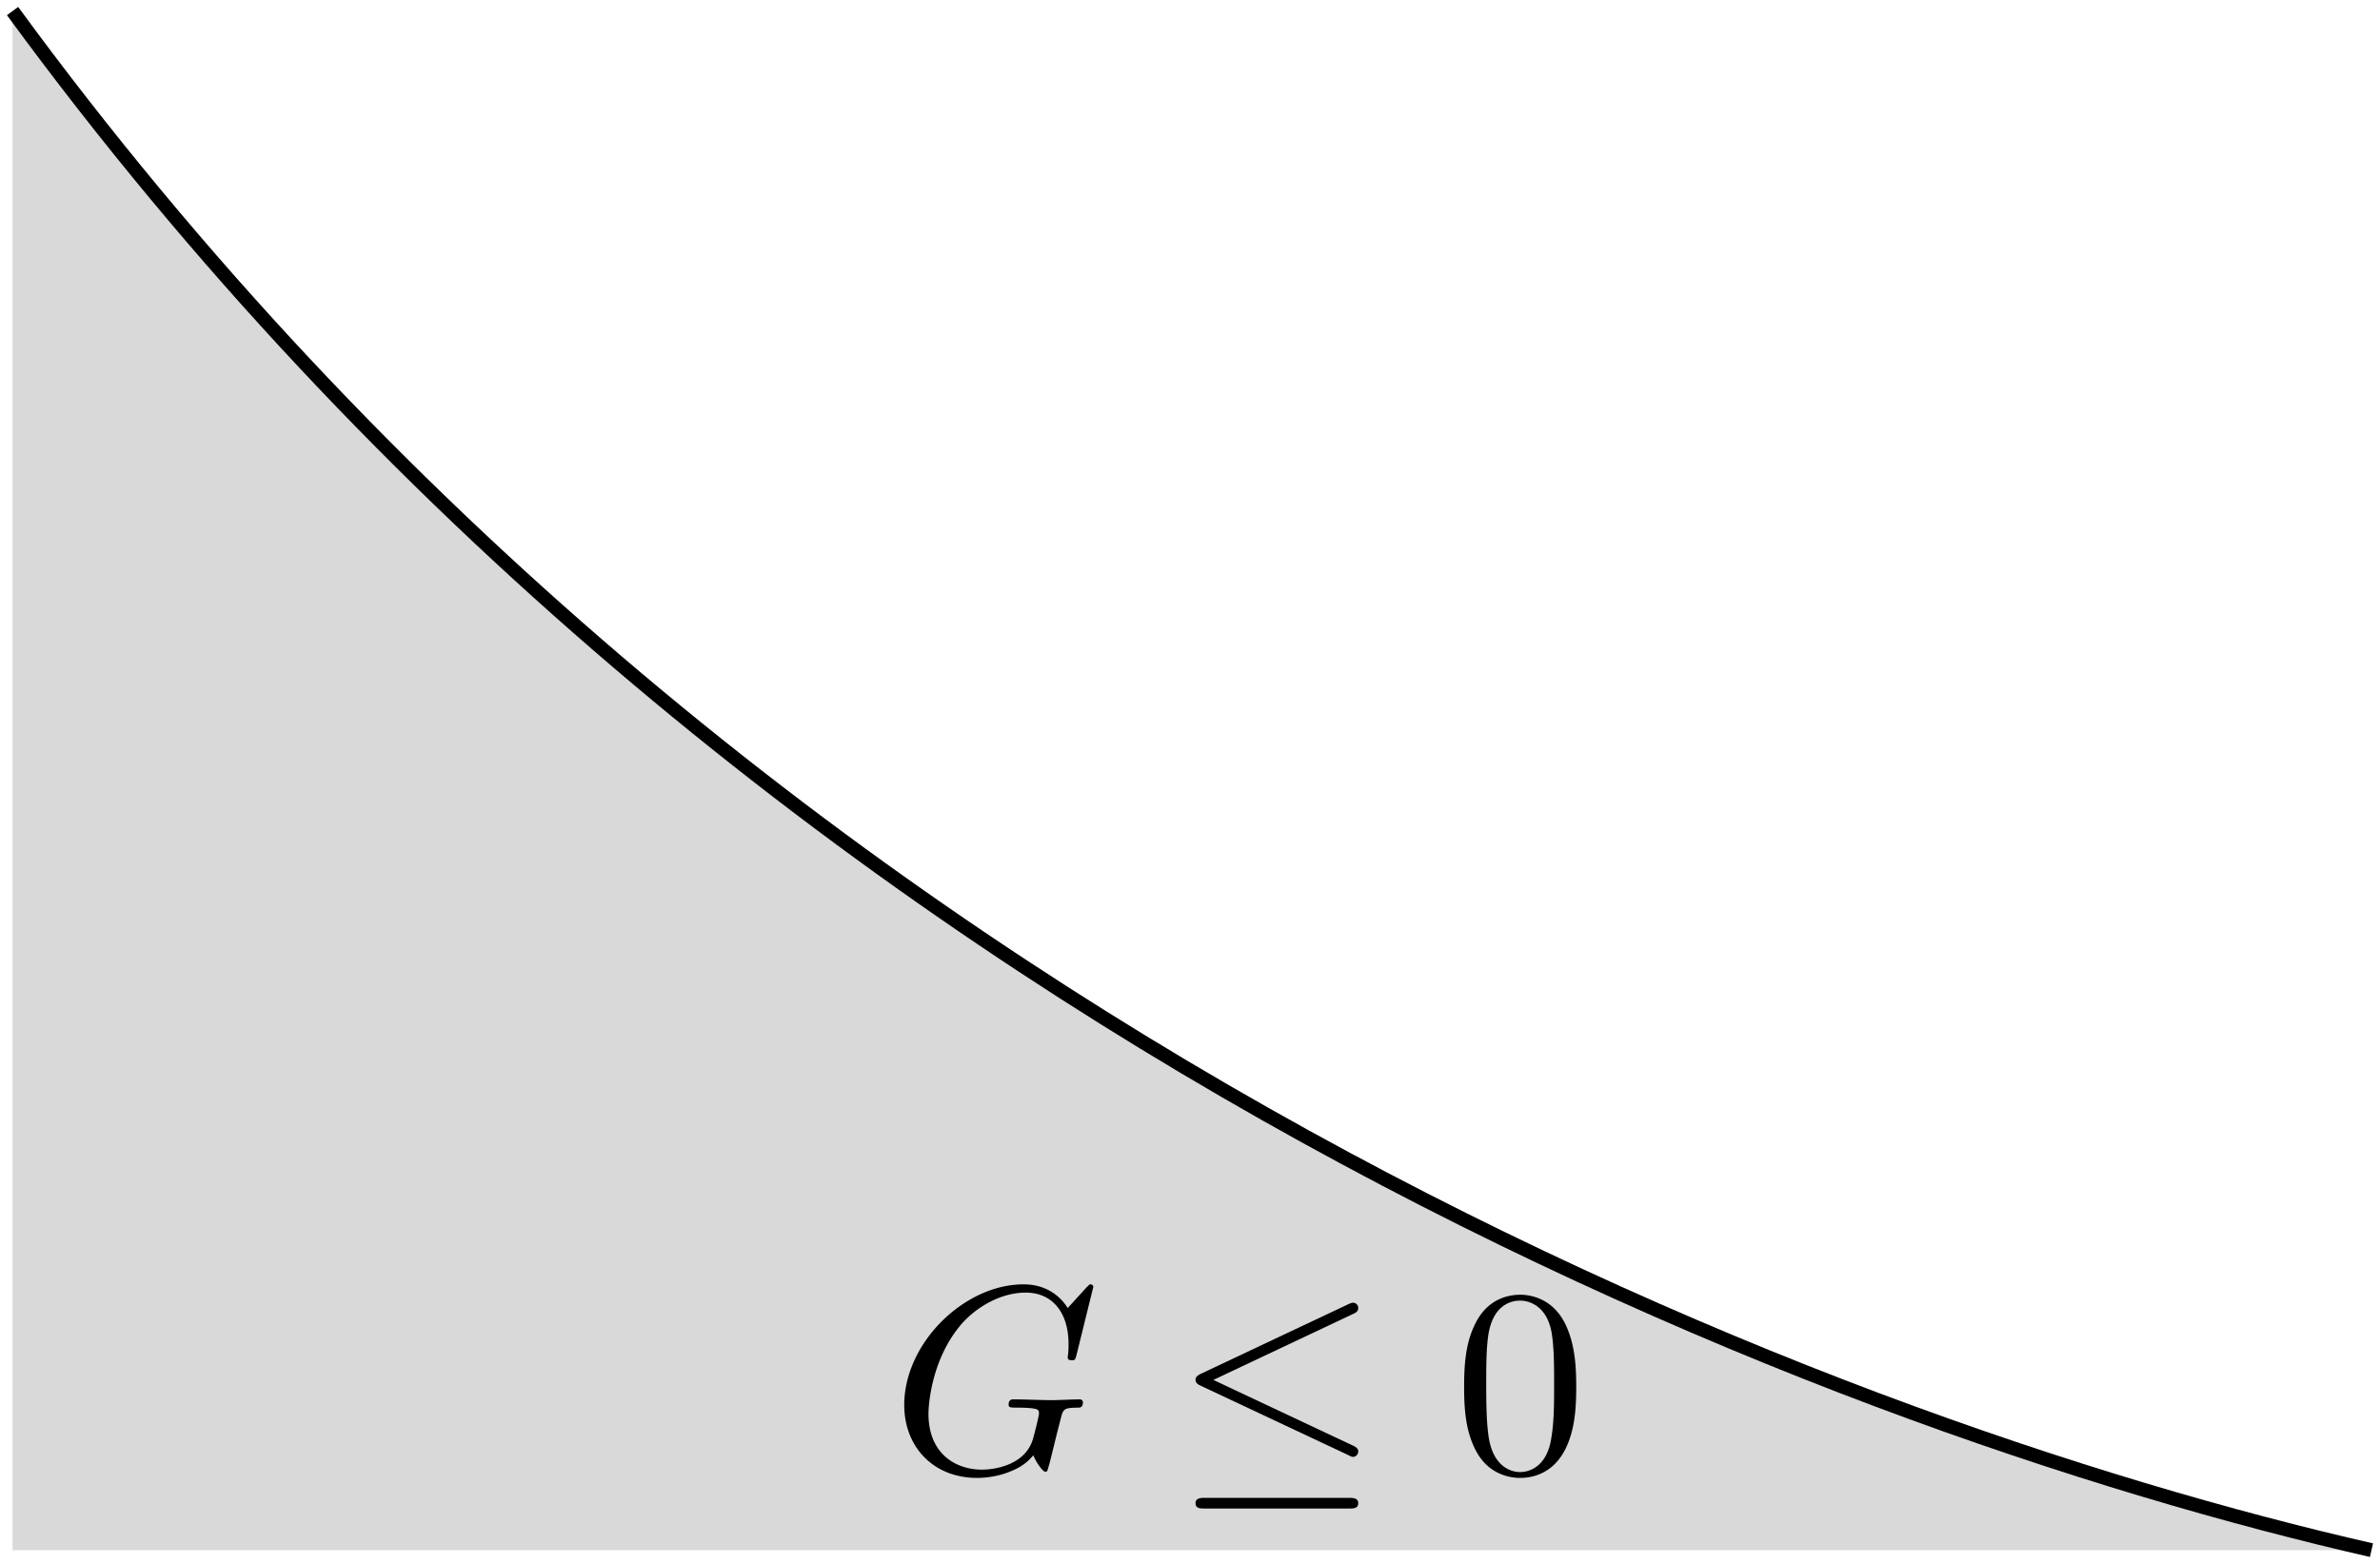 <svg width="170.98" height="112.363" xmlns="http://www.w3.org/2000/svg">
<path d="M.903.795v110.58h169.465C131.044 102.398 54.196 73.618.903.795z" color="#000" opacity=".15"/>
<path d="M170.368 111.375C131.043 102.398 54.196 73.618.903.795" color="#000" fill="none" stroke="#000"/>
<g stroke-width="1.333">
<path d="M78.543 92.467a.194.194 0 0 0-.21-.191c-.058 0-.077.02-.288.23l-1.339 1.472c-.172-.267-1.052-1.702-3.175-1.702-4.266 0-8.57 4.227-8.57 8.665 0 3.042 2.124 5.241 5.223 5.241.841 0 1.702-.172 2.39-.459.957-.382 1.32-.784 1.665-1.167.172.479.67 1.186.86 1.186.096 0 .135-.057.135-.076.038-.038.23-.765.325-1.167l.363-1.473c.077-.325.172-.65.249-.975.21-.861.23-.9 1.32-.919.095 0 .306-.019.306-.382 0-.134-.096-.21-.249-.21-.44 0-1.568.057-2.008.057-.593 0-2.085-.058-2.678-.058-.173 0-.402 0-.402.383 0 .21.153.21.574.21.019 0 .574 0 1.014.039.497.057.593.114.593.363 0 .172-.21 1.033-.402 1.74-.536 2.105-3.022 2.315-3.692 2.315-1.836 0-3.845-1.09-3.845-4.017 0-.593.192-3.749 2.2-6.236 1.033-1.3 2.888-2.467 4.782-2.467 1.951 0 3.08 1.473 3.08 3.692 0 .765-.058.784-.058.975s.21.192.287.192c.249 0 .249-.039.345-.383zM97.212 94.4c.21-.096.364-.192.364-.422a.372.372 0 0 0-.383-.382c-.095 0-.268.076-.344.115l-10.578 4.992c-.325.153-.383.287-.383.44 0 .172.115.306.383.42l10.578 4.974c.249.134.287.134.344.134.21 0 .383-.172.383-.382 0-.173-.077-.287-.402-.44L87.17 99.143zm-.306 13.982c.326 0 .67 0 .67-.382 0-.383-.402-.383-.689-.383h-10.31c-.287 0-.689 0-.689.383s.345.382.67.382zM113.236 99.641c0-1.53-.096-3.06-.765-4.476-.88-1.836-2.449-2.142-3.252-2.142-1.148 0-2.544.497-3.328 2.276-.612 1.32-.708 2.812-.708 4.342 0 1.435.076 3.156.86 4.61.823 1.55 2.22 1.932 3.157 1.932 1.033 0 2.487-.402 3.328-2.219.612-1.32.708-2.812.708-4.323zm-4.036 6.121c-.746 0-1.875-.478-2.219-2.314-.21-1.148-.21-2.908-.21-4.036 0-1.224 0-2.487.153-3.52.363-2.276 1.798-2.448 2.276-2.448.631 0 1.894.344 2.257 2.238.191 1.07.191 2.525.191 3.73 0 1.434 0 2.735-.21 3.96-.287 1.816-1.377 2.39-2.238 2.39z"/>
</g>
</svg>

